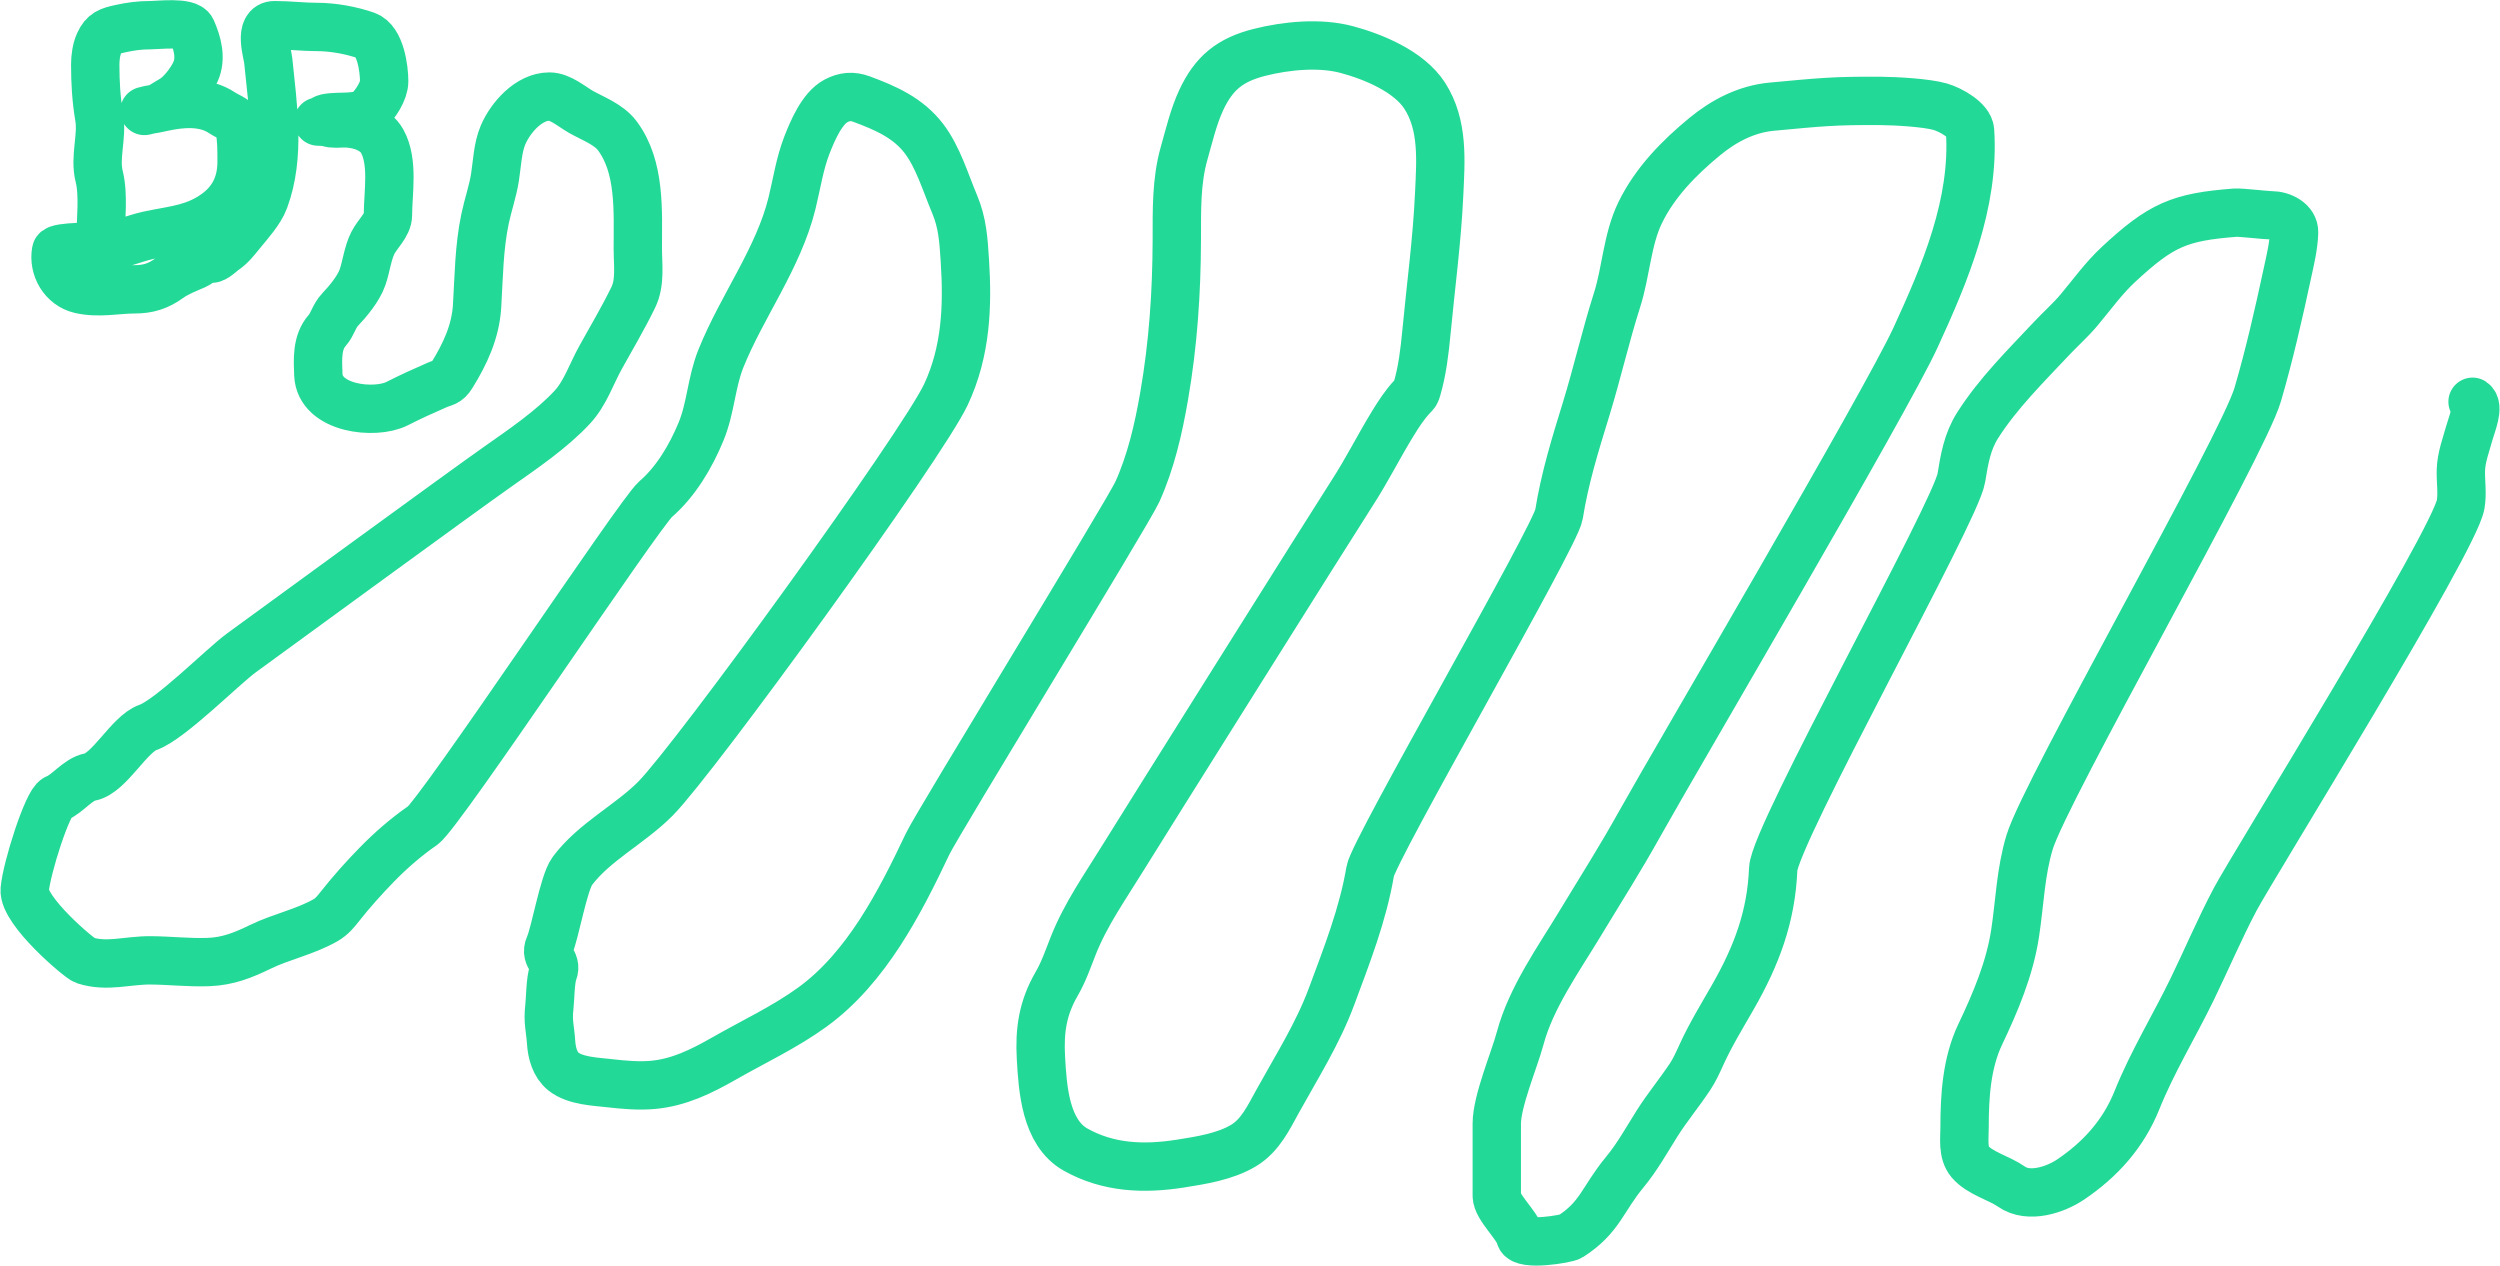 <svg width="2275" height="1152" viewBox="0 0 2275 1152" fill="none" xmlns="http://www.w3.org/2000/svg">
<path d="M91.534 217.808C91.534 200.574 94.525 177.62 90.271 160.601C85.828 142.828 93.324 124.441 90.271 106.463C87.543 90.398 86.662 74.979 86.662 58.641C86.662 52.334 87.668 44.935 90.271 39.151C94.437 29.892 99.34 28.353 109.219 26.157C118.815 24.025 126.995 22.909 137.01 22.909C144.298 22.909 170.993 19.561 174.366 27.15C179.672 39.089 183.429 52.867 177.975 65.137C174.234 73.554 164.889 86.149 156.5 90.763C151.94 93.271 144.437 98.895 139.898 99.245C137.366 99.439 133.871 100.257 131.416 100.959C131.31 100.989 143.78 98.472 147.206 97.71C164.914 93.776 185.855 91.835 201.977 102.583C209.368 107.51 216.343 108.014 218.128 117.832C219.913 127.648 219.842 137.115 219.842 147.157C219.842 171.032 209.157 187.732 188.893 199.13C171.259 209.049 153.894 209.925 134.664 214.199C121.62 217.097 106.978 223.787 93.519 224.304C88.919 224.481 51.826 224.024 51.02 228.455C48.24 243.745 57.471 259.664 72.856 263.284C89.734 267.255 106.635 263.284 122.393 263.284C134.726 263.284 143.919 260.44 153.974 253.178C161 248.104 169.608 244.788 177.524 241.358C182.016 239.411 187.087 233.688 192.232 235.313C194.911 236.159 201.52 229.693 203.601 228.275C210.372 223.658 214.417 218.275 219.481 212.033C226.621 203.233 236.633 192.415 240.595 181.715C255.495 141.485 248.264 96.802 244.114 55.302C243.41 48.256 235.013 22.909 249.889 22.909C262.799 22.909 276.051 24.533 288.418 24.533C302.958 24.533 319.348 27.508 333.172 32.293C346.297 36.836 349.594 62.739 349.594 73.98C349.594 82.863 341.83 94.376 336.059 100.147C327.3 108.906 308.632 104.868 296.989 107.455C294.419 108.027 292.373 110.445 289.681 110.614C288.398 110.694 296.474 110.672 298.433 111.426C302.839 113.12 308.523 112.238 313.231 112.238C325.577 112.238 341.233 116.678 347.789 128.479C358.349 147.486 353.023 175.559 353.023 195.882C353.023 204.624 343.27 213.132 339.308 221.056C334.502 230.667 333.362 242.343 329.924 252.276C326.359 262.575 316.857 274.025 309.532 281.691C304.013 287.466 302.578 295.302 297.802 300.64C288.09 311.493 289.175 327.216 289.681 340.883C290.841 372.208 341.397 377.571 361.505 367.23C373.281 361.173 385.4 355.774 397.507 350.447C404.395 347.416 406.787 348.586 411.131 341.604C423.14 322.305 432.74 301.814 434.14 278.714C435.761 251.972 435.873 225.218 441.449 198.859C444.127 186.2 448.48 173.937 450.472 161.143C452.384 148.864 452.855 134.289 457.781 122.795C464.542 107.019 481.182 87.875 499.919 87.875C509.993 87.875 520.29 97.044 528.612 101.771C539.549 107.983 553.78 113.001 561.637 123.426C583.055 151.847 580.404 192.49 580.404 225.929C580.404 240.726 582.927 257.018 576.254 270.683C567.144 289.337 556.554 307.225 546.478 325.363C538.141 340.369 532.604 357.816 520.762 370.569C501.899 390.883 475.996 408.45 453.54 424.256C417.629 449.532 255.375 568.181 219.842 594C202.975 606.256 154.59 655.125 134.664 661.942C117.658 667.759 99.561 703.672 82.027 707.057C70.536 709.276 61.913 722.343 51.127 726.67C43.324 729.8 24.124 790.1 22.5 809.5C20.876 828.9 72.42 872.391 77.164 873.921C97.402 880.449 115.774 873.772 137.077 873.921C154.688 874.044 172.236 876.133 189.862 875.455C207.482 874.777 221.174 869.284 236.873 861.649C256.062 852.317 277.764 847.987 296.244 837.377C302.008 834.069 305.559 829.598 309.599 824.474C319.888 811.424 331.035 799.027 342.623 787.119C355.537 773.848 369.437 761.764 384.671 751.207C400.648 740.135 581.742 467.073 596.556 454.303C615.052 438.357 628.76 415.064 637.972 392.675C646.91 370.951 647.286 347.983 656.018 326.265C675.165 278.642 708.358 235.111 720.713 184.964C725.028 167.45 727.751 148.726 734.338 131.908C739.271 119.315 747.91 98.598 760.686 91.846C768.501 87.715 775.677 87.104 783.875 90.131C805.75 98.208 826.397 107.215 840.811 126.133C853.623 142.95 860.487 166.327 868.692 185.776C875.912 202.889 876.799 218.475 877.986 236.576C880.765 278.958 879.079 319.883 860.842 358.929C839.211 405.241 633.044 689.725 596.556 726.67C573.48 750.034 540.416 766.213 520.762 792.713C512.816 803.426 505.322 848.668 499.919 860.747C495.093 871.534 507.671 874.125 503.414 884.929C500.787 891.598 500.737 909.316 499.919 916.329C498.332 929.931 500.638 935.498 501.52 948.722C502.154 958.243 505.014 968.993 512.798 975.16C523.566 983.69 541.798 984.246 554.666 985.717C567.585 987.193 580.989 988.393 594.006 987.251C617.747 985.168 638.475 974.91 658.882 963.249C685.729 947.908 714.388 934.562 739.458 916.329C788.388 880.744 818.902 821.308 844.126 767.99C852.974 749.287 1026.48 466.383 1034.99 447.535C1047.4 420.025 1054.21 390.172 1059.35 360.553C1067.6 313.018 1070.73 266.344 1070.9 218.169C1070.99 191.705 1070.23 165.035 1077.58 139.307C1082.1 123.457 1086.13 106.059 1093.1 91.124C1104.58 66.495 1119.28 54.44 1146.24 47.632C1170.5 41.508 1201.01 38.534 1225.56 45.106C1249.52 51.523 1282.1 64.888 1296.39 86.973C1313.74 113.789 1311.03 146.18 1309.65 176.482C1307.72 218.771 1301.99 260.698 1298.01 302.805C1296.41 319.721 1294.3 337.33 1289.53 353.695C1288.24 358.123 1288.24 357.608 1285.47 360.553C1278.33 368.125 1272.88 376.564 1267.42 385.457C1254.59 406.372 1243.63 428.397 1230.25 448.979C1215.6 471.512 1036.06 757.618 1021.97 780.532C1005.68 807.03 988.046 831.711 976.585 860.747C971.934 872.529 967.999 884.196 961.607 895.215C948.873 917.163 945.82 937.553 947.26 962.888C948.841 990.719 951.338 1030.73 978.841 1046.17C1008.49 1062.81 1040.83 1064.12 1074.03 1058.89C1092.98 1055.91 1114.82 1052.52 1131.6 1042.47C1146.95 1033.28 1154.61 1016.69 1162.91 1001.69C1180.12 970.599 1199.35 940.174 1211.73 906.765C1225.62 869.258 1240.23 832.338 1246.92 792.713C1250.27 772.875 1415.51 488.151 1418.65 468.288C1423.86 435.323 1433.49 404.338 1443.28 372.554C1453.44 339.585 1461.03 305.913 1471.52 273.029C1479.78 247.171 1480.65 217.983 1492.55 193.536C1505.98 165.94 1527.83 143.637 1551.29 124.329C1568.88 109.844 1589.4 99.195 1612.28 97.079C1655.28 93.104 1668.54 91.475 1711.72 91.846C1724.71 91.957 1752.87 93.441 1765.5 97.079C1775.51 99.963 1792.12 109.508 1792.75 118.915C1797.14 184.831 1770.02 248.68 1743.12 307.226C1715.78 366.714 1524.7 691.293 1492.8 748.5C1473.27 783.505 1458.76 805.844 1437.75 840.626C1418.3 872.845 1393.31 907.689 1383.35 944.842C1377.99 964.821 1362.07 1001.87 1362.07 1022.62C1362.07 1054.87 1362.07 1055.94 1362.07 1088.19C1362.07 1098.64 1380.76 1114.86 1383.35 1125.19C1385.56 1134.05 1425.56 1127.45 1429.07 1125.19C1456.25 1107.69 1457.97 1091.56 1478.54 1066.65C1489.85 1052.96 1498.35 1037.6 1507.77 1022.62C1517.08 1007.83 1528.16 994.522 1537.82 980.032C1542.08 973.641 1545.12 966.785 1548.29 959.821C1556.56 941.651 1567.08 924.519 1576.98 907.216C1598.3 869.979 1611.89 834.226 1613.61 790.728C1614.85 759.577 1779.83 465.789 1784.81 434.993C1787.56 417.93 1790.23 401.873 1799.69 386.991C1818.06 358.101 1843.38 333.099 1866.74 308.219C1875.01 299.407 1884.01 291.514 1891.82 282.233C1903.81 267.991 1914.19 253.274 1927.91 240.546C1966.7 204.557 1983.33 197.433 2034 193.536C2039.01 193.15 2061.47 195.882 2066.5 195.882C2076.83 195.882 2087.92 201.894 2087.62 211.492C2087.22 224.103 2084.12 236.579 2081.48 248.847C2073.53 285.802 2065.14 322.818 2054.51 359.109C2040.52 406.845 1861.36 718.764 1846.95 766.366C1838.72 793.566 1837.99 821.287 1833.78 849.107C1828.9 881.325 1815.95 911.981 1802.02 941.233C1789.63 967.252 1787.76 997.336 1787.76 1025.87C1787.76 1035.98 1785.74 1048.91 1792.81 1057.27C1801.64 1067.7 1819.34 1072.03 1830.44 1079.83C1846.01 1090.77 1870.17 1082.87 1884.31 1073.33C1911.46 1055 1932.33 1031.71 1944.58 1001.24C1958.66 966.215 1978.46 933.987 1994.93 900.088C2008.12 872.932 2019.89 845.116 2034 818.429C2049.77 788.606 2233.53 492.748 2239.21 458.904C2240.92 448.698 2239.15 438.476 2239.39 428.226C2239.67 416.086 2244.17 404.793 2247.33 393.216C2249.07 386.834 2256.32 369.798 2250.03 365.606" stroke="#23D997" stroke-width="44" stroke-linecap="round" stroke-linejoin="round"/>
</svg>
